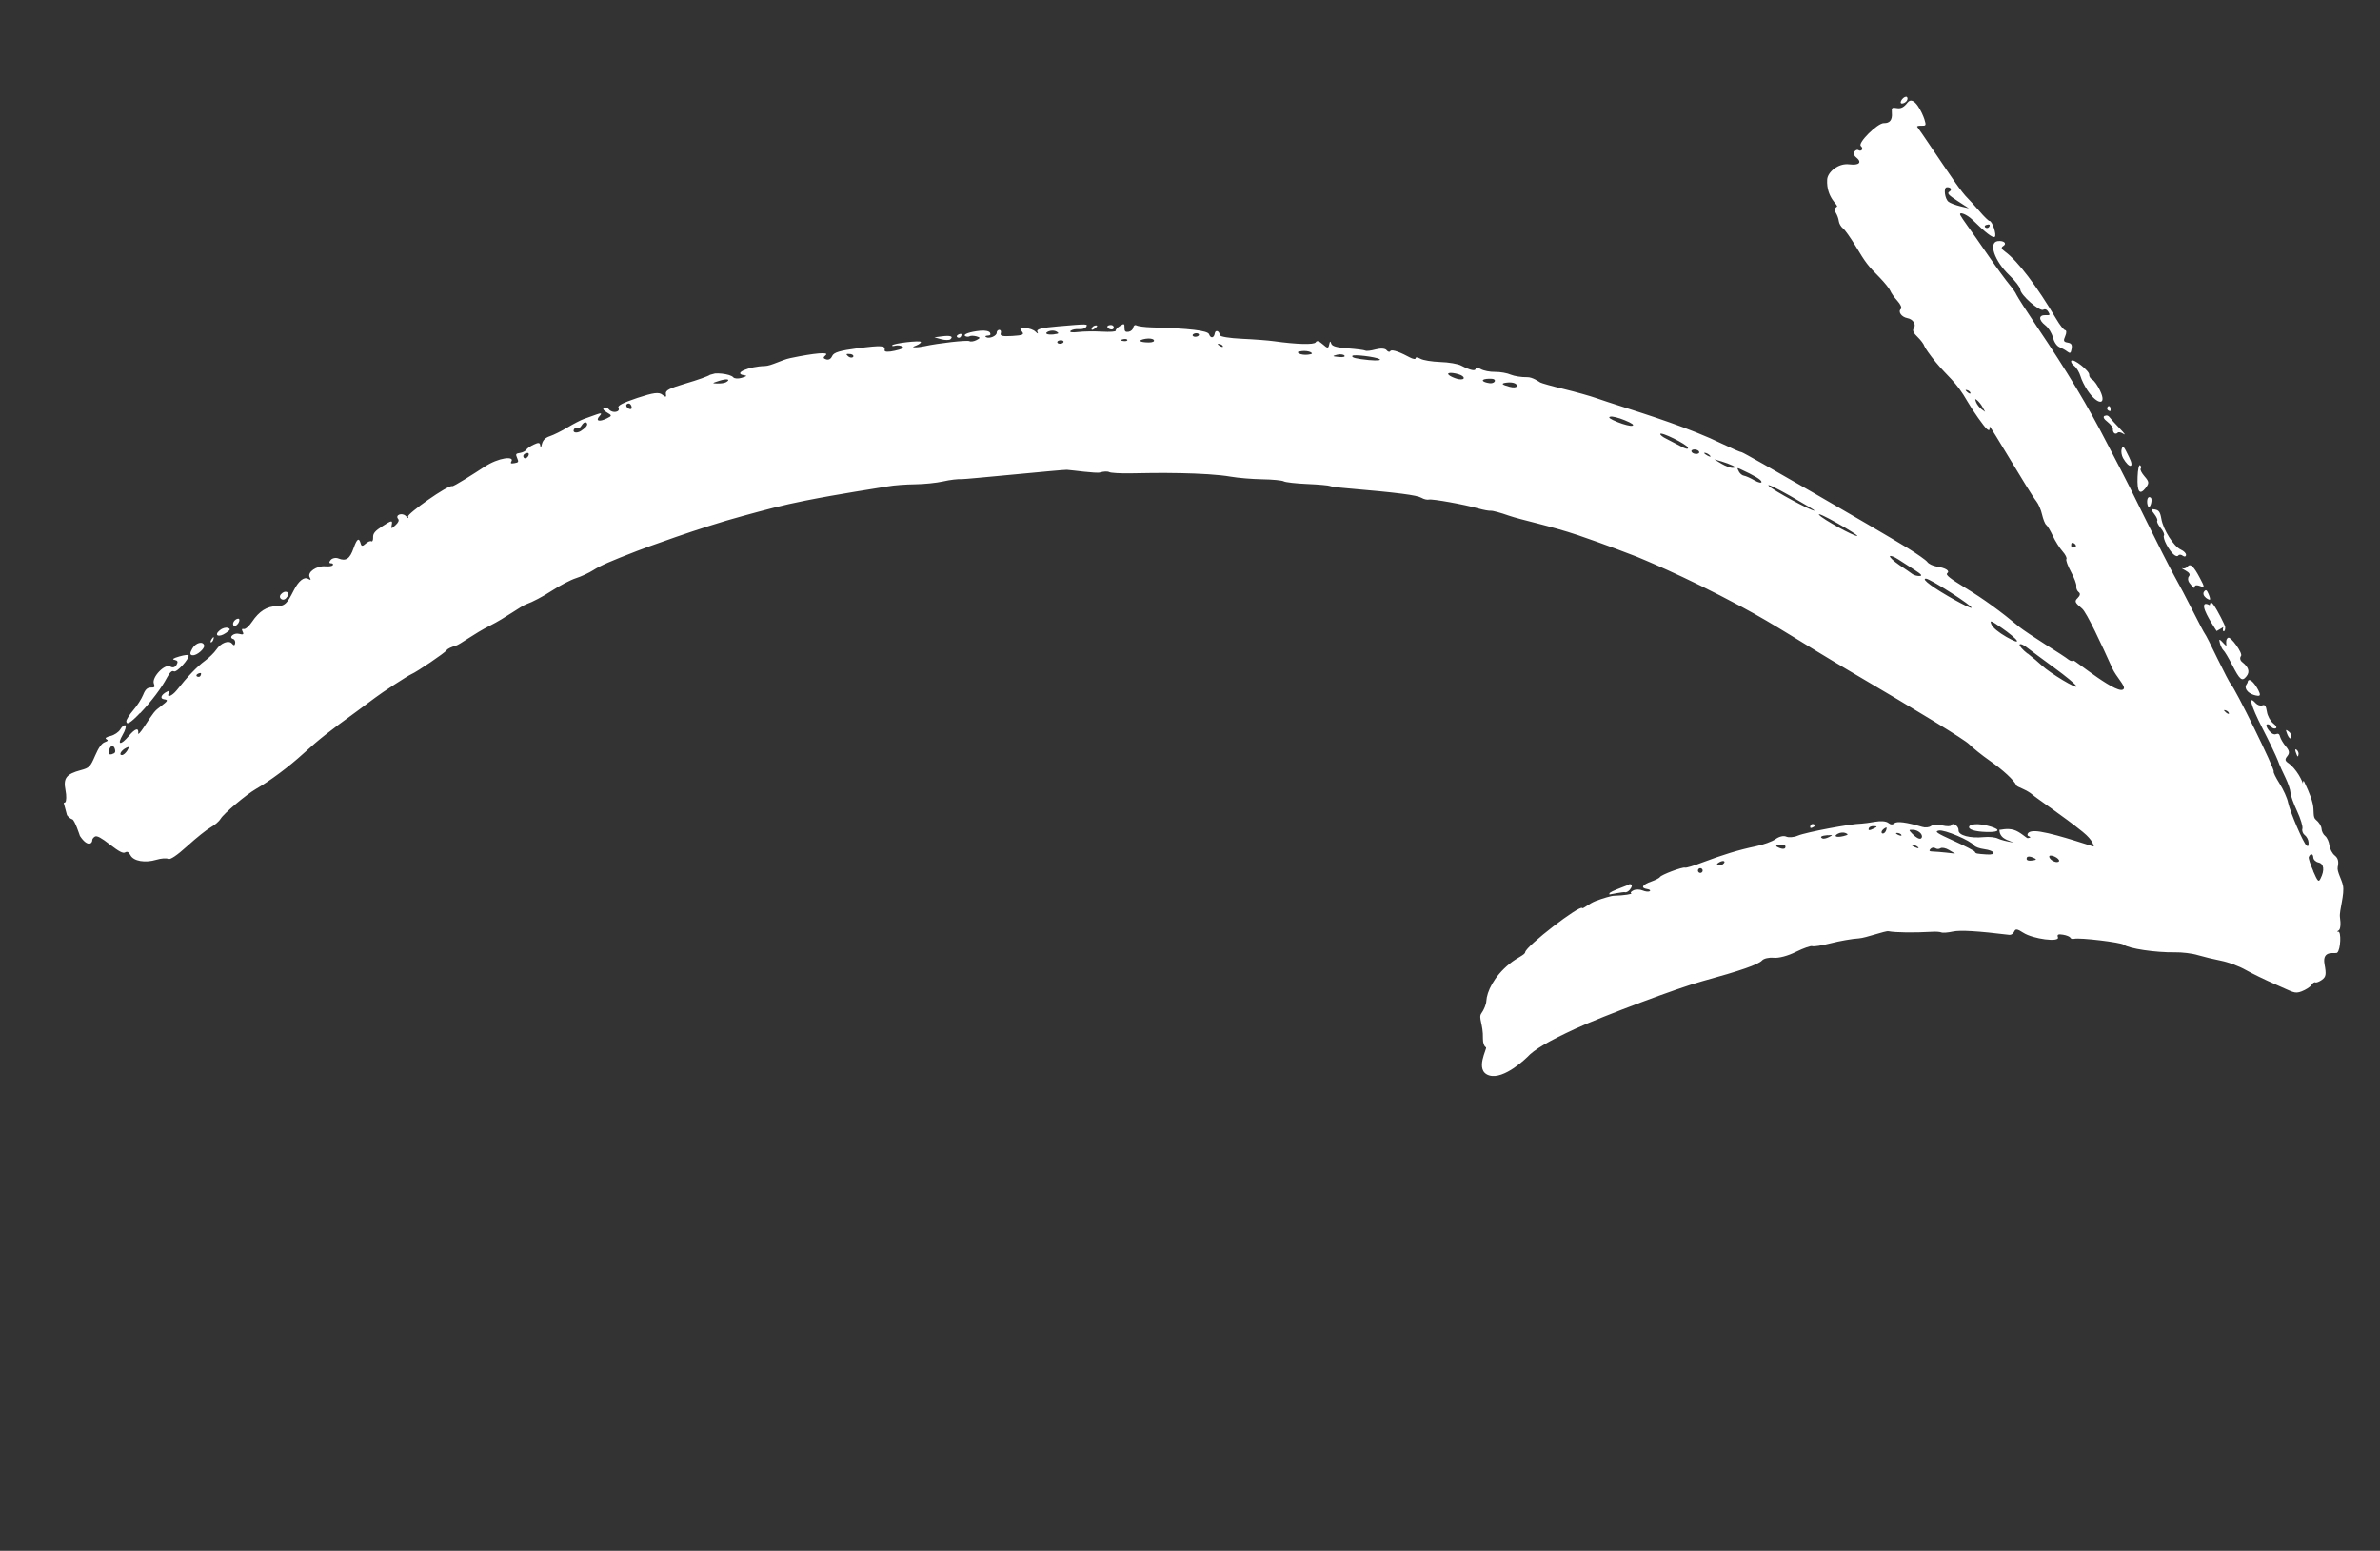 <svg width="132" height="86" viewBox="0 0 132 86" fill="none" xmlns="http://www.w3.org/2000/svg">
<rect x="0" y="0" width="132" height="86" fill="#333333" stroke="none"/>
<g clip-path="url(#clip0_3336_26287)">
<path d="M119.519 28.255C119.732 28.289 119.81 28.395 119.873 28.764C119.974 29.376 120.559 30.301 120.951 30.477C121.127 30.557 121.252 30.685 121.242 30.779C121.232 30.873 121.152 30.887 121.064 30.82C120.975 30.752 120.866 30.739 120.82 30.8C120.704 30.944 120.424 30.689 120.161 30.204C120.037 29.977 119.976 29.748 120.018 29.695C120.059 29.641 119.981 29.452 119.836 29.28C119.692 29.108 119.608 28.926 119.645 28.881C119.68 28.83 119.608 28.666 119.481 28.504C119.275 28.236 119.277 28.214 119.526 28.253L119.519 28.255ZM114.883 19.998C114.837 20.06 114.904 20.182 115.038 20.287C115.17 20.385 115.324 20.646 115.387 20.854C115.443 21.064 115.622 21.416 115.773 21.643C116.336 22.483 116.873 22.493 116.473 21.659C116.344 21.384 116.15 21.106 116.043 21.05C115.935 20.988 115.861 20.868 115.873 20.78C115.894 20.571 114.995 19.863 114.892 20.003L114.883 19.998ZM119.002 27.058C119.207 26.8 119.197 26.711 118.944 26.421C118.781 26.232 118.68 26.041 118.729 25.986C118.771 25.933 118.756 25.853 118.693 25.799C118.631 25.753 118.568 26.043 118.555 26.44C118.522 27.285 118.667 27.485 119.009 27.056L119.002 27.058ZM119.288 27.6C119.154 27.495 119.063 27.653 119.09 27.913C119.109 28.034 119.148 28.129 119.181 28.12C119.296 28.104 119.384 27.672 119.288 27.6ZM117.055 22.782C117.055 22.782 117.068 22.673 117.039 22.589C117.009 22.506 116.943 22.495 116.897 22.557C116.85 22.619 116.858 22.701 116.913 22.749C116.966 22.791 117.034 22.808 117.055 22.782ZM117.669 24.915C117.633 25.044 117.67 25.259 117.751 25.405C118.094 26.002 118.393 25.964 118.091 25.363C117.766 24.699 117.745 24.676 117.669 24.915ZM116.722 23.061C116.626 23.121 116.678 23.234 116.889 23.395C117.06 23.532 117.199 23.712 117.186 23.793C117.174 23.881 117.215 23.982 117.269 24.024C117.322 24.066 117.402 24.052 117.451 23.996C117.493 23.943 117.64 23.967 117.778 24.063C117.914 24.153 117.815 24.018 117.562 23.756C117.309 23.493 117.051 23.211 116.993 23.128C116.934 23.039 116.815 23.014 116.737 23.064L116.722 23.061ZM111.444 15.264C111.773 15.577 112.044 15.933 112.048 16.051C112.052 16.352 113.126 17.294 113.326 17.177C113.418 17.124 113.534 17.163 113.601 17.286C113.715 17.473 113.705 17.49 113.442 17.476C113.06 17.466 113.056 17.741 113.438 18.039C113.615 18.174 113.801 18.476 113.858 18.714C113.926 18.969 114.068 19.184 114.219 19.249C114.361 19.309 114.559 19.418 114.658 19.497C114.816 19.616 114.852 19.592 114.897 19.341C114.934 19.114 114.885 19.035 114.679 18.999C114.451 18.962 114.427 18.898 114.541 18.643C114.62 18.467 114.616 18.321 114.544 18.312C114.465 18.305 114.243 18.027 114.048 17.693C112.969 15.868 111.915 14.478 111.215 13.963C110.996 13.804 110.969 13.727 111.107 13.641C111.33 13.504 111.137 13.331 110.803 13.371C110.266 13.437 110.614 14.475 111.444 15.264ZM124.646 37.869L124.55 38.035C124.514 38.375 124.935 38.557 125.224 38.585C125.367 38.596 125.374 38.517 125.253 38.275C125.022 37.831 124.689 37.506 124.652 37.867L124.646 37.869ZM121.046 31.513C120.959 31.48 121.025 31.54 121.204 31.632C121.435 31.76 121.489 31.858 121.399 31.966C121.331 32.054 121.344 32.206 121.421 32.311C121.66 32.627 121.712 32.662 121.729 32.517C121.738 32.444 121.869 32.437 122.027 32.5C122.281 32.608 122.281 32.559 122.015 32.061C121.669 31.402 121.48 31.221 121.317 31.426C121.255 31.506 121.125 31.548 121.039 31.515L121.046 31.513ZM123.397 35.751C123.08 35.408 123.05 35.402 123.122 35.67C123.166 35.834 123.256 36.014 123.32 36.067C123.383 36.12 123.598 36.477 123.791 36.854C124.233 37.719 124.35 37.814 124.597 37.502C124.796 37.252 124.713 36.993 124.358 36.716C124.243 36.628 124.211 36.482 124.294 36.375C124.402 36.227 123.72 35.279 123.575 35.367C123.345 35.505 123.593 35.959 123.397 35.751ZM127.087 40.846C127.099 40.759 127.029 40.63 126.926 40.559C126.776 40.445 126.758 40.457 126.831 40.648C126.929 40.938 127.071 41.048 127.089 40.853L127.087 40.846ZM122.558 33.566C122.558 33.566 122.177 33.324 122.251 33.705C122.325 34.086 122.941 34.995 122.941 34.995L123.311 34.777C123.269 34.907 123.284 35.016 123.338 35.008C123.392 35.001 123.427 34.893 123.413 34.764C123.4 34.662 123.006 33.875 122.78 33.556C122.598 33.296 122.583 33.475 122.557 33.56L122.558 33.566ZM127.484 41.829C127.496 41.742 127.446 41.636 127.375 41.577C127.296 41.521 127.282 41.574 127.324 41.703C127.421 41.986 127.458 42.019 127.482 41.822L127.484 41.829ZM122.324 33.137C122.439 33.226 122.552 33.28 122.571 33.247C122.592 33.22 122.553 33.076 122.485 32.926C122.391 32.705 122.336 32.684 122.243 32.808C122.175 32.896 122.205 33.036 122.329 33.129L122.324 33.137ZM7.773 39.552C8.387 38.909 8.973 38.134 9.26 37.579C9.42 37.284 9.537 37.168 9.645 37.23C9.794 37.317 10.512 36.534 10.461 36.344C10.449 36.298 10.217 36.325 9.943 36.406C9.598 36.505 9.523 36.567 9.685 36.594C9.857 36.633 9.889 36.701 9.793 36.867C9.705 37.011 9.589 37.049 9.439 36.962C9.14 36.789 8.406 37.562 8.533 37.907C8.606 38.099 8.58 38.134 8.361 38.129C8.172 38.131 8.058 38.232 7.941 38.53C7.853 38.75 7.606 39.14 7.391 39.387C7.176 39.634 7.005 39.912 7.006 39.996C7.012 40.226 7.237 40.096 7.758 39.549L7.773 39.552ZM3.617 44.494C3.685 44.434 3.695 44.129 3.632 43.816C3.504 43.154 3.675 42.926 4.474 42.712C4.953 42.583 5.008 42.526 5.272 41.915C5.467 41.462 5.636 41.227 5.801 41.162C5.999 41.088 6.018 41.054 5.895 40.989C5.804 40.936 5.898 40.869 6.13 40.814C6.341 40.764 6.585 40.6 6.676 40.443C6.768 40.285 6.889 40.189 6.956 40.227C7.014 40.261 6.952 40.502 6.802 40.753C6.471 41.327 6.695 41.351 7.158 40.798C7.499 40.391 7.708 40.335 7.665 40.669C7.648 40.765 7.786 40.623 7.965 40.35C8.538 39.473 8.58 39.419 8.909 39.177C9.323 38.862 9.345 38.814 9.09 38.777C8.855 38.742 8.937 38.523 9.252 38.361C9.394 38.288 9.432 38.299 9.381 38.397C9.196 38.728 9.526 38.625 9.81 38.268C10.392 37.529 10.924 36.972 11.358 36.652C11.599 36.475 11.882 36.195 11.993 36.032C12.248 35.648 12.695 35.479 12.873 35.698C12.967 35.813 13.021 35.806 13.042 35.674C13.063 35.57 13.012 35.457 12.93 35.437C12.653 35.349 12.973 35.074 13.261 35.151C13.487 35.21 13.536 35.183 13.463 35.041C13.39 34.899 13.414 34.858 13.526 34.884C13.615 34.902 13.82 34.721 13.98 34.481C14.372 33.898 14.804 33.621 15.343 33.617C15.791 33.609 15.909 33.5 16.29 32.745C16.556 32.217 16.863 31.973 17.086 32.096C17.244 32.187 17.26 32.169 17.175 32.009C17.03 31.732 17.557 31.366 18.039 31.405C18.233 31.423 18.43 31.399 18.462 31.334C18.496 31.276 18.442 31.234 18.352 31.237C18.247 31.237 18.242 31.168 18.344 31.049C18.436 30.948 18.63 30.91 18.772 30.97C19.19 31.139 19.403 30.991 19.61 30.401C19.802 29.858 19.911 29.794 20.008 30.154C20.046 30.298 20.117 30.3 20.274 30.153C20.393 30.044 20.538 29.984 20.596 30.017C20.655 30.051 20.699 29.955 20.693 29.802C20.683 29.58 20.794 29.445 21.232 29.166C21.711 28.855 21.778 28.844 21.73 29.081C21.68 29.341 21.695 29.344 21.931 29.126C22.09 28.985 22.147 28.857 22.085 28.782C21.892 28.56 22.299 28.402 22.512 28.619C22.648 28.758 22.684 28.762 22.631 28.643C22.566 28.506 24.859 26.866 25.082 26.961C25.153 26.991 26.299 26.262 26.855 25.896C27.678 25.352 28.54 25.29 28.365 25.582C28.298 25.699 28.331 25.718 28.533 25.685C28.762 25.645 28.776 25.62 28.682 25.399C28.587 25.178 28.602 25.154 28.845 25.116C28.992 25.091 29.148 25.014 29.191 24.939C29.234 24.865 29.418 24.738 29.606 24.653C29.873 24.525 29.948 24.54 29.965 24.711C29.978 24.862 30.012 24.832 30.059 24.616C30.115 24.404 30.248 24.27 30.506 24.186C30.706 24.119 31.147 23.902 31.479 23.701C31.812 23.5 32.22 23.292 32.38 23.235C32.541 23.178 32.855 23.066 33.079 22.984C33.343 22.886 33.404 22.912 33.261 23.062C33.006 23.341 33.223 23.417 33.657 23.202C33.949 23.06 33.95 23.039 33.66 22.871C33.468 22.761 33.408 22.665 33.501 22.619C33.581 22.576 33.703 22.613 33.777 22.706C33.965 22.937 34.428 22.855 34.301 22.615C34.233 22.493 34.543 22.339 35.348 22.067C36.239 21.772 36.544 21.733 36.733 21.886C36.93 22.044 36.969 22.033 36.931 21.84C36.9 21.644 37.117 21.537 38.054 21.258C38.693 21.073 39.295 20.855 39.381 20.783C39.577 20.625 40.511 20.726 40.669 20.923C40.731 20.997 40.939 21.012 41.133 20.953C41.438 20.857 41.453 20.832 41.248 20.803C40.645 20.704 41.533 20.319 42.426 20.297C42.768 20.29 43.36 19.956 43.826 19.859C45.17 19.576 46.028 19.501 45.792 19.697C45.643 19.822 45.65 19.876 45.819 19.929C45.958 19.976 46.081 19.908 46.155 19.741C46.242 19.542 46.588 19.442 47.572 19.312C48.917 19.141 49.118 19.157 49.063 19.425C49.047 19.521 49.274 19.53 49.625 19.45C50.017 19.366 50.164 19.285 50.047 19.218C49.954 19.158 49.779 19.135 49.655 19.168C49.53 19.201 49.458 19.193 49.482 19.151C49.549 19.035 51.049 18.865 51.075 18.963C51.088 19.009 50.977 19.095 50.825 19.157C50.59 19.248 50.587 19.263 50.782 19.259C50.909 19.261 51.126 19.231 51.272 19.199C52.028 19.031 53.645 18.851 53.761 18.918C53.836 18.961 54.011 18.935 54.153 18.862C54.382 18.745 54.381 18.717 54.153 18.651C54.009 18.613 53.84 18.609 53.779 18.646C53.713 18.685 53.605 18.679 53.539 18.64C53.373 18.544 53.79 18.397 54.372 18.34C54.625 18.314 54.863 18.363 54.907 18.449C54.963 18.554 54.928 18.605 54.775 18.611C54.65 18.617 54.617 18.653 54.692 18.697C54.868 18.804 55.285 18.629 55.279 18.448C55.278 18.364 55.344 18.297 55.419 18.291C55.497 18.291 55.539 18.371 55.505 18.479C55.455 18.633 55.589 18.66 56.143 18.631C56.73 18.593 56.818 18.555 56.682 18.388C56.536 18.21 56.552 18.191 56.876 18.196C57.074 18.199 57.322 18.287 57.428 18.392C57.562 18.525 57.596 18.523 57.533 18.392C57.468 18.255 57.783 18.171 58.684 18.098C60.339 17.956 60.346 17.955 60.238 18.131C60.19 18.214 60.008 18.27 59.835 18.253C59.662 18.236 59.456 18.277 59.376 18.348C59.292 18.427 59.467 18.45 59.787 18.413C60.093 18.374 60.695 18.367 61.123 18.392C61.558 18.416 61.897 18.396 61.881 18.337C61.867 18.285 61.969 18.166 62.114 18.078C62.348 17.931 62.372 17.939 62.366 18.179C62.362 18.377 62.418 18.425 62.593 18.399C62.721 18.379 62.84 18.27 62.853 18.161C62.872 18.05 62.95 18.001 63.04 18.047C63.123 18.096 63.494 18.144 63.87 18.155C65.965 18.212 66.981 18.334 67.055 18.531C67.143 18.782 67.332 18.752 67.373 18.488C67.406 18.269 67.638 18.347 67.651 18.582C67.653 18.666 68.183 18.756 68.88 18.787C69.555 18.817 70.351 18.878 70.658 18.922C71.914 19.098 72.884 19.126 72.972 18.983C73.034 18.875 73.147 18.901 73.367 19.095C73.634 19.333 73.675 19.329 73.721 19.106C73.761 18.912 73.785 18.899 73.832 19.048C73.873 19.199 74.13 19.27 74.762 19.319C75.235 19.354 75.672 19.412 75.73 19.445C75.788 19.479 76.04 19.447 76.302 19.377C76.577 19.303 76.828 19.32 76.903 19.419C76.977 19.512 77.068 19.537 77.102 19.478C77.193 19.32 77.797 19.608 78.182 19.814C78.364 19.913 78.517 19.935 78.513 19.866C78.508 19.797 78.63 19.807 78.78 19.893C78.929 19.979 79.421 20.058 79.882 20.075C80.335 20.087 80.865 20.177 81.046 20.276C81.553 20.541 81.842 20.597 81.842 20.442C81.841 20.358 81.965 20.374 82.123 20.466C82.281 20.557 82.637 20.63 82.924 20.623C83.203 20.619 83.601 20.688 83.794 20.777C83.991 20.857 84.395 20.924 84.695 20.915C84.994 20.904 85.361 21.172 85.427 21.21C85.502 21.253 86.088 21.419 86.74 21.575C87.387 21.732 88.207 21.962 88.556 22.086C88.904 22.203 89.422 22.381 89.705 22.466C91.412 23.014 93.72 23.737 95.546 24.625C96.07 24.878 96.539 25.082 96.602 25.08C96.707 25.079 103.963 29.268 105.81 30.396C106.333 30.72 106.826 31.066 106.895 31.166C106.964 31.267 107.198 31.38 107.405 31.416C107.918 31.497 108.164 31.655 107.997 31.791C107.893 31.876 108.143 32.075 109 32.598C109.998 33.202 110.957 33.9 112.016 34.782C112.186 34.919 112.829 35.351 113.438 35.736C114.053 36.119 114.632 36.498 114.724 36.579C114.823 36.658 114.942 36.682 114.998 36.632C115.055 36.581 117.603 38.695 117.795 38.18C117.861 38.008 117.369 37.535 117.147 37.047C116.574 35.774 115.729 33.956 115.477 33.75C115.069 33.409 115.045 33.345 115.235 33.161C115.367 33.027 115.394 32.915 115.289 32.838C115.2 32.77 115.14 32.624 115.158 32.507C115.177 32.397 115.038 32.034 114.858 31.703C114.678 31.371 114.566 31.057 114.607 31.004C114.649 30.95 114.556 30.758 114.395 30.576C114.233 30.395 113.99 30.01 113.857 29.723C113.723 29.435 113.557 29.157 113.487 29.105C113.417 29.053 113.319 28.792 113.257 28.534C113.202 28.275 113.058 27.948 112.94 27.797C112.538 27.294 110.347 23.518 110.349 23.658C110.356 23.867 110.328 23.896 110.203 23.796C110.051 23.675 109.419 22.783 109.129 22.278C108.468 21.12 108.028 20.894 107.36 20.082C107.036 19.684 106.751 19.276 106.726 19.184C106.7 19.086 106.535 18.863 106.354 18.687C106.13 18.48 106.058 18.316 106.137 18.218C106.298 18.006 106.11 17.698 105.779 17.64C105.46 17.578 105.254 17.281 105.426 17.137C105.494 17.076 105.414 16.88 105.234 16.683C105.056 16.491 104.883 16.236 104.838 16.121C104.793 16.007 104.529 15.677 104.248 15.387C103.575 14.71 103.487 14.593 102.905 13.626C102.63 13.179 102.322 12.735 102.21 12.659C102.103 12.576 101.998 12.393 101.984 12.263C101.969 12.127 101.893 11.922 101.819 11.802C101.731 11.657 101.748 11.54 101.876 11.463C102.003 11.387 101.28 10.998 101.338 9.956C101.363 9.549 101.948 9.034 102.567 9.114C103.12 9.184 103.296 9.003 102.939 8.72C102.824 8.631 102.793 8.492 102.855 8.405C102.922 8.317 103.019 8.284 103.08 8.33C103.134 8.372 103.223 8.363 103.264 8.309C103.306 8.256 103.28 8.157 103.208 8.099C103.005 7.943 104.136 6.818 104.484 6.83C104.81 6.841 104.963 6.653 104.927 6.255C104.907 5.972 104.928 5.945 105.209 5.997C105.43 6.036 105.597 5.949 105.795 5.692C106.151 5.238 106.631 6.297 106.731 6.615C106.839 6.965 106.829 6.982 106.546 6.973C106.383 6.968 106.293 6.999 106.339 7.043C106.393 7.085 107.943 9.409 108.478 10.172C108.715 10.509 109.001 10.868 109.113 10.971C109.217 11.07 109.517 11.404 109.781 11.706C110.038 12.009 110.294 12.257 110.341 12.251C110.491 12.232 110.76 13.052 110.634 13.135C110.52 13.208 110.132 12.911 109.416 12.204C109.091 11.884 108.62 11.7 108.725 11.932C108.755 11.995 108.923 12.252 109.099 12.492C109.276 12.733 109.811 13.496 110.283 14.184C110.756 14.873 111.285 15.588 111.449 15.783C111.614 15.978 111.794 16.232 111.841 16.352C111.892 16.465 112.401 17.263 112.973 18.114C114.663 20.619 115.805 22.52 116.894 24.644C117.169 25.175 117.516 25.84 117.661 26.118C117.812 26.393 118.424 27.628 119.027 28.857C119.631 30.086 120.329 31.459 120.573 31.899C120.826 32.344 121.299 33.243 121.629 33.9C121.961 34.562 122.257 35.115 122.285 35.143C122.32 35.169 122.634 35.787 122.985 36.522C123.343 37.255 123.675 37.89 123.722 37.934C123.935 38.101 126.18 42.677 126.103 42.782C126.072 42.826 126.222 43.123 126.43 43.453C126.638 43.784 126.855 44.253 126.902 44.507C127.016 45.039 127.75 46.753 127.926 46.888C128.015 46.956 128.045 46.913 128.037 46.725C128.035 46.585 127.943 46.399 127.83 46.317C127.723 46.233 127.658 46.068 127.697 45.952C127.729 45.838 127.599 45.403 127.402 44.984C127.206 44.566 127.04 44.105 127.034 43.952C127.03 43.805 126.904 43.439 126.761 43.14C126.611 42.843 126.416 42.403 126.329 42.16C126.236 41.918 125.851 41.108 125.469 40.367C124.831 39.112 124.671 38.515 125.101 38.99C125.2 39.097 125.364 39.159 125.471 39.116C125.619 39.062 125.674 39.139 125.728 39.468C125.761 39.698 125.924 39.992 126.076 40.113C126.253 40.248 126.302 40.354 126.207 40.394C126.124 40.423 126.006 40.377 125.954 40.286C125.901 40.195 125.797 40.146 125.733 40.17C125.661 40.189 125.709 40.345 125.827 40.496C125.967 40.676 126.115 40.756 126.229 40.711C126.357 40.663 126.423 40.701 126.459 40.86C126.49 40.978 126.633 41.221 126.777 41.393C126.982 41.633 126.996 41.763 126.859 41.933C126.71 42.114 126.725 42.194 126.946 42.339C127.099 42.438 127.344 42.724 127.497 42.978C127.649 43.232 127.705 43.386 127.724 43.458C127.719 43.438 127.726 43.415 127.728 43.394C127.741 43.285 127.767 43.278 127.806 43.373C127.838 43.463 128.156 44.073 128.268 44.57C128.362 44.973 128.255 45.311 128.442 45.457C128.611 45.588 128.748 45.811 128.757 45.949C128.759 46.089 128.851 46.275 128.958 46.359C129.065 46.443 129.171 46.681 129.195 46.879C129.222 47.082 129.353 47.335 129.495 47.445C129.673 47.587 129.722 47.77 129.654 48.09C129.607 48.335 129.877 48.768 129.944 49.095C130.052 49.578 129.73 50.501 129.778 50.86C129.837 51.238 129.806 51.541 129.708 51.596C129.616 51.648 129.604 51.68 129.678 51.667C129.863 51.624 129.821 52.675 129.625 52.833C129.521 52.917 128.774 52.647 128.924 53.471C129.028 54.04 129.007 54.172 128.778 54.339C128.63 54.442 128.465 54.507 128.415 54.478C128.365 54.45 128.262 54.512 128.2 54.62C128.137 54.728 127.885 54.887 127.649 54.978C127.247 55.129 127.187 55.011 126.219 54.596C125.655 54.354 124.903 53.986 124.548 53.786C124.19 53.58 123.583 53.356 123.19 53.279C122.796 53.202 122.218 53.062 121.905 52.97C121.591 52.871 121.01 52.802 120.612 52.81C119.556 52.827 118.07 52.606 117.787 52.387C117.618 52.257 115.347 51.987 115.044 52.061C114.946 52.088 114.846 52.058 114.824 52.001C114.802 51.944 114.619 51.866 114.421 51.835C114.149 51.788 114.082 51.827 114.136 51.975C114.249 52.267 112.764 52.075 112.222 51.729C111.874 51.506 111.787 51.494 111.712 51.661C111.665 51.773 111.546 51.853 111.452 51.844C109.702 51.631 108.723 51.57 108.311 51.659C108.033 51.72 107.743 51.741 107.664 51.706C107.584 51.672 107.348 51.657 107.135 51.673C106.201 51.726 105.124 51.72 104.737 51.641C104.567 51.609 103.475 52.014 103.101 52.037C102.728 52.059 102.031 52.183 101.537 52.308C101.05 52.432 100.592 52.505 100.513 52.47C100.433 52.435 100.029 52.579 99.613 52.782C99.167 53.007 98.662 53.142 98.374 53.114C98.107 53.087 97.823 53.156 97.731 53.258C97.532 53.487 96.516 53.836 94.422 54.411C93.131 54.758 88.892 56.35 87.391 57.04C85.872 57.742 85.083 58.206 84.704 58.624C84.704 58.624 83.416 59.904 82.586 59.635C81.755 59.365 82.511 58.123 82.415 58.078C82.318 58.034 82.241 57.823 82.247 57.611C82.269 56.776 81.977 56.446 82.162 56.193C82.301 56.002 82.429 55.693 82.436 55.509C82.462 55.003 82.852 54.154 83.718 53.451C84.168 53.084 84.57 52.962 84.591 52.803C84.639 52.459 87.623 50.17 87.75 50.354C87.797 50.426 88.101 50.12 88.508 49.961C88.911 49.811 89.366 49.675 89.528 49.674C90.051 49.66 90.578 49.582 90.467 49.535C90.41 49.508 90.462 49.438 90.592 49.375C90.716 49.313 90.949 49.314 91.1 49.379C91.25 49.444 91.432 49.466 91.497 49.42C91.562 49.375 91.492 49.323 91.345 49.3C90.979 49.243 91.084 49.06 91.598 48.88C91.829 48.798 92.044 48.684 92.066 48.636C92.119 48.516 93.331 48.058 93.458 48.115C93.513 48.136 93.931 48.017 94.389 47.838C95.557 47.398 96.439 47.127 97.358 46.937C97.791 46.849 98.296 46.664 98.479 46.531C98.679 46.386 98.923 46.328 99.067 46.394C99.203 46.456 99.493 46.435 99.7 46.344C100.174 46.147 102.649 45.681 103.251 45.674C103.369 45.67 103.708 45.622 104.003 45.571C104.318 45.514 104.613 45.541 104.73 45.636C104.849 45.737 104.977 45.745 105.066 45.658C105.193 45.526 105.745 45.596 106.609 45.856C106.778 45.909 106.996 45.886 107.095 45.81C107.194 45.734 107.479 45.721 107.725 45.775C107.973 45.835 108.197 45.831 108.222 45.768C108.306 45.584 108.641 45.81 108.627 46.046C108.61 46.324 109.268 46.499 110.027 46.422C110.315 46.394 110.661 46.428 110.807 46.501C110.953 46.575 111.33 46.67 111.652 46.718C111.812 46.738 111.328 46.636 111.096 46.452C110.863 46.262 110.886 45.981 110.901 46.013C110.923 46.042 111.308 45.904 111.698 46.024C112.042 46.128 112.399 46.489 112.46 46.48C112.648 46.451 112.65 46.429 112.474 46.35C112.426 46.328 112.364 45.993 113.165 46.123C114.221 46.289 116.182 47 116.13 46.937C116.098 46.896 116.125 46.629 115.514 46.133C114.472 45.288 112.957 44.274 112.745 44.085C112.413 43.788 111.875 43.644 111.839 43.562C111.703 43.262 111.087 42.696 110.353 42.183C109.938 41.894 109.419 41.478 109.208 41.267C108.959 41.018 106.587 39.56 102.527 37.177C100.1 35.748 98.43 34.629 96.57 33.638C93.279 31.871 90.889 30.924 90.785 30.875C90.541 30.778 88.951 30.165 87.529 29.682C85.999 29.164 84.372 28.834 83.675 28.593C83.225 28.432 82.778 28.313 82.683 28.324C82.588 28.336 82.277 28.279 81.996 28.199C81.212 27.974 79.449 27.66 79.257 27.704C79.165 27.728 78.972 27.689 78.837 27.606C78.579 27.457 77.545 27.32 74.662 27.073C74.217 27.038 73.808 26.979 73.758 26.95C73.708 26.922 73.146 26.868 72.513 26.841C71.88 26.814 71.293 26.747 71.202 26.694C71.111 26.641 70.576 26.587 70.005 26.579C69.434 26.57 68.664 26.503 68.281 26.437C66.874 26.195 64.104 26.214 62.715 26.249C62.149 26.26 61.614 26.228 61.524 26.182C61.433 26.129 61.204 26.141 61.009 26.2C60.816 26.266 59.414 26.066 59.172 26.053C58.929 26.041 53.505 26.588 53.325 26.573C53.145 26.558 52.695 26.608 52.318 26.695C51.947 26.781 51.236 26.852 50.745 26.857C50.255 26.862 49.573 26.911 49.231 26.974C48.667 27.07 46.499 27.397 44.672 27.761C43.351 28.023 42.494 28.26 41.172 28.621C38.878 29.236 35.604 30.443 35.344 30.548C33.861 31.121 33.307 31.361 32.911 31.614C32.665 31.772 32.234 31.971 31.943 32.064C31.651 32.156 31.041 32.474 30.587 32.771C30.132 33.069 29.511 33.397 29.208 33.499C28.905 33.601 28.024 34.273 27.169 34.699C26.314 35.124 25.493 35.759 25.268 35.812C25.046 35.872 24.82 35.974 24.772 36.057C24.684 36.2 23.126 37.257 22.804 37.393C22.621 37.47 21.161 38.416 20.818 38.684C20.696 38.779 20.226 39.123 19.781 39.453C18.198 40.601 17.7 40.995 16.835 41.781C16.028 42.517 14.975 43.305 14.195 43.753C13.665 44.056 12.404 45.118 12.241 45.401C12.16 45.542 11.915 45.755 11.688 45.879C11.468 46.001 10.883 46.467 10.392 46.915C9.798 47.453 9.434 47.691 9.326 47.629C9.234 47.576 8.938 47.599 8.671 47.678C8.047 47.866 7.407 47.757 7.233 47.424C7.137 47.246 7.062 47.203 6.939 47.271C6.817 47.339 6.603 47.221 6.099 46.836C5.61 46.454 5.381 46.333 5.27 46.39C5.184 46.435 5.111 46.531 5.116 46.6C5.117 46.79 4.847 46.988 4.432 46.355C4.432 46.355 4.147 45.476 4.01 45.435C3.705 45.348 3.339 44.688 3.516 44.535L3.617 44.494ZM94.355 48.156C94.29 48.124 94.208 48.16 94.183 48.223C94.151 48.288 94.187 48.369 94.25 48.395C94.315 48.427 94.396 48.391 94.422 48.328C94.454 48.263 94.418 48.181 94.355 48.156ZM95.371 47.806C95.229 47.88 95.191 47.946 95.268 47.974C95.34 48.004 95.455 47.988 95.533 47.939C95.752 47.788 95.624 47.675 95.371 47.806ZM98.646 46.866C98.457 46.895 98.466 46.928 98.688 47.023C98.839 47.088 98.978 47.086 99.01 47.021C99.075 46.87 98.948 46.813 98.652 46.864L98.646 46.866ZM101.364 46.313C101.02 46.342 100.9 46.416 101.084 46.5C101.14 46.527 101.306 46.49 101.441 46.419C101.67 46.301 101.662 46.296 101.359 46.321L101.364 46.313ZM102.366 46.199C102.262 46.15 102.067 46.16 101.945 46.227C101.655 46.376 101.847 46.465 102.249 46.364C102.511 46.294 102.527 46.275 102.366 46.199ZM103.935 45.814C103.806 45.806 103.685 45.852 103.658 45.909C103.587 46.062 103.668 46.075 103.934 45.941C104.126 45.847 104.128 45.825 103.935 45.814ZM104.621 45.883C104.621 45.883 104.506 45.928 104.424 46.013C104.341 46.098 104.33 46.186 104.394 46.218C104.457 46.243 104.547 46.184 104.591 46.087C104.636 45.991 104.646 45.897 104.623 45.889L104.621 45.883ZM105.458 46.305C105.435 46.248 105.331 46.199 105.23 46.19C105.116 46.186 105.135 46.23 105.273 46.298C105.401 46.355 105.48 46.362 105.458 46.305ZM106.384 46.984C106.317 46.918 106.181 46.856 106.082 46.854C105.984 46.852 106.041 46.907 106.208 46.982C106.376 47.057 106.453 47.057 106.384 46.984ZM106.09 46.016C105.862 46.007 105.853 46.023 106.037 46.213C106.318 46.503 106.524 46.588 106.584 46.446C106.662 46.263 106.38 46.023 106.09 46.016ZM108.423 47.33L108.097 47.136C107.912 47.024 107.706 46.988 107.621 47.039C107.545 47.094 107.418 47.093 107.34 47.037C107.261 46.981 107.14 46.999 107.069 47.075C106.97 47.178 107.002 47.219 107.2 47.222C107.348 47.225 107.686 47.254 107.946 47.282L108.425 47.337L108.423 47.33ZM110.037 47.087C109.789 47.055 109.548 46.965 109.492 46.889C109.298 46.611 107.832 45.992 107.534 46.058C107.281 46.111 107.395 46.193 108.37 46.635C108.994 46.917 109.509 47.187 109.527 47.231C109.57 47.339 109.622 47.346 110.187 47.384C110.78 47.422 110.649 47.169 110.037 47.087ZM112.739 47.55C112.588 47.485 112.447 47.481 112.417 47.553C112.352 47.703 112.473 47.762 112.781 47.708C112.97 47.678 112.962 47.645 112.739 47.55ZM114.198 47.75C114.23 47.685 114.108 47.57 113.94 47.496C113.766 47.423 113.641 47.428 113.657 47.515C113.667 47.604 113.781 47.714 113.915 47.769C114.043 47.826 114.174 47.819 114.204 47.748L114.198 47.75ZM128.293 48.308C128.548 48.893 128.595 48.936 128.7 48.725C128.939 48.254 128.892 47.894 128.586 47.829C128.429 47.793 128.305 47.672 128.3 47.547C128.289 47.325 128.133 47.318 128.049 47.53C128.024 47.593 128.138 47.941 128.298 48.299L128.293 48.308ZM123.447 39.504C123.555 39.594 123.631 39.616 123.622 39.555C123.613 39.494 123.529 39.418 123.43 39.389C123.322 39.354 123.328 39.402 123.445 39.497L123.447 39.504ZM110.115 12.614C110.177 12.66 110.259 12.652 110.308 12.597C110.356 12.542 110.367 12.476 110.342 12.462C110.315 12.441 110.233 12.449 110.149 12.478C110.066 12.508 110.055 12.573 110.115 12.614ZM109.287 21.793C109.278 21.732 109.194 21.656 109.097 21.633C108.989 21.599 108.995 21.646 109.112 21.742C109.214 21.834 109.296 21.854 109.287 21.793ZM110.101 22.839L109.964 22.588C109.891 22.446 109.755 22.279 109.673 22.209C109.538 22.098 109.526 22.108 109.6 22.306C109.647 22.427 109.776 22.596 109.891 22.685L110.101 22.839ZM108.726 11.44L109.199 11.553L108.57 11.145C108.059 10.811 107.976 10.714 108.115 10.628C108.291 10.524 108.191 10.361 107.966 10.386C107.782 10.408 107.865 11.032 108.068 11.188C108.167 11.267 108.463 11.377 108.726 11.44ZM115.061 30.152C114.97 30.078 114.882 30.087 114.877 30.173C114.865 30.26 114.879 30.341 114.898 30.357C114.923 30.371 115.005 30.363 115.082 30.336C115.165 30.306 115.151 30.226 115.061 30.152ZM112.455 36.238C112.73 36.453 113.084 36.751 113.245 36.905C113.705 37.337 115.228 38.249 115.162 38.056C115.136 37.958 114.579 37.503 113.932 37.03C113.285 36.557 112.602 36.051 112.415 35.905C112.226 35.752 112.046 35.681 112.014 35.745C111.98 35.803 112.175 36.032 112.45 36.247L112.455 36.238ZM110.451 34.633C110.527 34.809 110.85 35.074 111.274 35.318C111.73 35.576 111.93 35.641 111.854 35.514C111.789 35.405 111.419 35.097 111.031 34.829C110.401 34.393 110.34 34.374 110.451 34.633ZM107.085 32.45C107.663 32.879 109.215 33.741 109.339 33.708C109.503 33.664 107.026 32.073 106.812 32.088C106.674 32.097 106.77 32.219 107.085 32.45ZM104.82 30.844C104.792 30.894 105.019 31.114 105.337 31.331C105.654 31.541 105.982 31.77 106.07 31.837C106.157 31.898 106.332 31.95 106.464 31.942C106.636 31.931 106.566 31.852 106.2 31.613C105.92 31.435 105.512 31.172 105.283 31.022C105.053 30.873 104.849 30.794 104.814 30.846L104.82 30.844ZM100.891 28.553C101.072 28.785 102.852 29.763 103.009 29.721C103.061 29.707 102.569 29.389 101.907 29.018C101.228 28.631 100.788 28.433 100.891 28.553ZM98.1 26.947C98.318 27.184 100.479 28.354 100.638 28.319C100.677 28.308 100.067 27.945 99.288 27.5C98.458 27.027 97.962 26.802 98.1 26.947ZM96.437 26.142C96.496 26.26 96.623 26.366 96.726 26.381C96.828 26.396 97.092 26.515 97.308 26.64C97.524 26.765 97.702 26.801 97.696 26.725C97.692 26.607 97.307 26.373 96.505 26.005C96.346 25.935 96.335 25.945 96.433 26.129L96.437 26.142ZM95.078 25.474L95.472 25.713C95.689 25.844 95.971 25.951 96.096 25.946C96.29 25.936 96.291 25.914 96.097 25.819C95.968 25.755 95.686 25.648 95.473 25.586L95.078 25.474ZM94.674 25.252C94.832 25.343 94.911 25.35 94.849 25.275C94.787 25.201 94.66 25.122 94.566 25.112C94.47 25.096 94.516 25.161 94.674 25.252ZM93.888 25.125C93.98 25.178 94.116 25.191 94.196 25.148C94.27 25.107 94.255 25.027 94.164 24.974C94.072 24.921 93.936 24.909 93.856 24.951C93.782 24.992 93.795 25.066 93.888 25.125ZM92.081 24.071C92.082 24.127 92.234 24.248 92.418 24.332C92.604 24.423 92.956 24.609 93.21 24.745C93.491 24.901 93.646 24.93 93.618 24.825C93.569 24.642 92.078 23.903 92.081 24.071ZM89.734 23.414C90.072 23.548 90.434 23.641 90.531 23.608C90.656 23.575 90.53 23.475 90.104 23.301C89.773 23.165 89.411 23.072 89.308 23.107C89.17 23.144 89.285 23.232 89.734 23.414ZM83.757 21.454C83.918 21.502 84.082 21.486 84.111 21.436C84.197 21.287 83.92 21.171 83.561 21.218C83.221 21.26 83.275 21.33 83.751 21.456L83.757 21.454ZM82.606 21.249C82.834 21.287 83.014 21.119 82.85 21.029C82.8 21.001 82.615 20.994 82.438 21.013C82.111 21.052 82.204 21.189 82.606 21.249ZM80.45 20.858C80.583 20.934 80.793 21.011 80.911 21.029C81.285 21.09 81.273 20.862 80.893 20.753C80.42 20.613 80.136 20.682 80.45 20.858ZM75.955 19.968C76.38 20.009 76.633 19.983 76.508 19.912C76.299 19.785 75.065 19.638 75.006 19.731C74.948 19.831 75.204 19.895 75.948 19.97L75.955 19.968ZM74.264 19.796C74.489 19.82 74.626 19.784 74.566 19.715C74.506 19.647 74.318 19.627 74.154 19.671C73.872 19.747 73.882 19.758 74.264 19.796ZM72.057 19.608C72.149 19.66 72.375 19.691 72.544 19.667C72.782 19.638 72.821 19.6 72.69 19.53C72.598 19.477 72.372 19.446 72.203 19.47C71.965 19.499 71.924 19.531 72.057 19.608ZM67.642 19.175C67.76 19.249 67.841 19.262 67.825 19.203C67.809 19.144 67.716 19.085 67.614 19.07C67.503 19.051 67.515 19.096 67.642 19.175ZM66.188 18.651C66.254 18.69 66.364 18.681 66.438 18.641C66.511 18.6 66.523 18.54 66.457 18.502C66.399 18.468 66.28 18.472 66.207 18.513C66.133 18.553 66.121 18.613 66.188 18.651ZM63.714 18.991C63.919 18.992 64.044 18.938 63.995 18.859C63.953 18.779 63.742 18.752 63.527 18.788C63.07 18.868 63.179 18.987 63.714 18.991ZM62.302 18.913C62.434 18.933 62.539 18.905 62.525 18.853C62.511 18.8 62.401 18.781 62.276 18.814C62.099 18.862 62.104 18.881 62.302 18.913ZM58.7 18.894C58.627 18.935 58.617 19.001 58.675 19.035C58.741 19.073 58.853 19.071 58.927 19.03C59 18.989 59.01 18.924 58.946 18.892C58.888 18.858 58.769 18.862 58.696 18.902L58.7 18.894ZM58.464 18.536C58.73 18.507 58.751 18.48 58.6 18.387C58.498 18.323 58.307 18.318 58.18 18.366C57.874 18.483 58.057 18.589 58.472 18.541L58.464 18.536ZM46.945 19.648C46.945 19.648 46.996 19.733 47.089 19.792C47.181 19.845 47.286 19.845 47.324 19.779C47.358 19.72 47.291 19.654 47.18 19.634C47.063 19.617 46.96 19.623 46.945 19.648ZM39.784 21.265C39.962 21.274 40.172 21.245 40.252 21.203C40.559 21.036 40.332 20.978 39.905 21.113C39.478 21.249 39.473 21.257 39.778 21.267L39.784 21.265ZM34.859 22.655C34.959 22.712 35.038 22.691 35.036 22.608C35.035 22.523 34.987 22.424 34.922 22.392C34.864 22.358 34.785 22.38 34.745 22.439C34.707 22.506 34.76 22.597 34.859 22.655ZM32.231 23.886C32.544 23.69 32.65 23.507 32.502 23.427C32.442 23.387 32.33 23.466 32.258 23.591C32.186 23.715 32.078 23.786 32.014 23.755C31.949 23.723 31.869 23.737 31.837 23.802C31.726 23.993 31.981 24.051 32.233 23.892L32.231 23.886ZM29.083 25.404C29.142 25.438 29.241 25.39 29.299 25.29C29.356 25.19 29.329 25.113 29.253 25.119C29.169 25.121 29.07 25.169 29.038 25.233C29.004 25.292 29.025 25.37 29.085 25.41L29.083 25.404ZM10.937 37.517C11.003 37.555 11.09 37.539 11.122 37.474C11.154 37.409 11.166 37.35 11.139 37.329C11.114 37.314 11.027 37.331 10.956 37.378C10.882 37.419 10.872 37.485 10.938 37.523L10.937 37.517ZM6.765 41.873C6.849 41.872 6.978 41.753 7.062 41.618C7.177 41.418 7.161 41.387 6.995 41.474C6.722 41.61 6.569 41.876 6.765 41.873ZM6.222 41.815C6.379 41.773 6.418 41.706 6.376 41.549C6.302 41.273 6.099 41.328 6.048 41.637C6.02 41.82 6.06 41.865 6.224 41.821L6.222 41.815ZM11.854 35.409C11.874 35.298 11.828 35.311 11.743 35.439C11.669 35.557 11.656 35.638 11.715 35.622C11.774 35.606 11.833 35.513 11.848 35.411L11.854 35.409ZM10.683 36.334C10.904 36.373 11.371 35.967 11.324 35.79C11.255 35.534 10.856 35.641 10.668 35.965C10.52 36.223 10.523 36.314 10.678 36.342L10.683 36.334ZM90.413 49.31C90.509 49.194 90.533 49.075 90.47 49.049C90.414 49.022 90.351 49.025 90.338 49.056C90.335 49.071 89.688 49.301 89.433 49.425C89.171 49.552 89.293 49.561 89.256 49.606C89.256 49.606 90.064 49.446 90.128 49.478C90.191 49.503 90.32 49.434 90.415 49.317L90.413 49.31ZM110.428 45.844C109.706 45.616 109.181 45.701 109.208 45.883C109.229 46.039 109.721 46.146 110.38 46.138C110.806 46.129 111.003 46.027 110.428 45.844ZM100.601 45.85C100.672 45.803 100.669 45.74 100.598 45.71C100.527 45.68 100.443 45.709 100.418 45.773C100.386 45.837 100.389 45.9 100.421 45.912C100.452 45.925 100.529 45.897 100.601 45.85ZM53.292 18.664C53.333 18.604 53.337 18.54 53.31 18.519C53.285 18.505 53.198 18.521 53.126 18.568C53.053 18.609 53.042 18.675 53.109 18.713C53.175 18.752 53.261 18.729 53.292 18.664ZM12.53 35.101C12.791 34.919 12.802 34.881 12.631 34.821C12.522 34.78 12.32 34.841 12.189 34.954C11.838 35.245 12.14 35.374 12.53 35.101ZM105.744 5.607C105.807 5.527 105.813 5.42 105.76 5.378C105.707 5.336 105.581 5.391 105.487 5.515C105.399 5.63 105.392 5.737 105.478 5.742C105.564 5.747 105.681 5.687 105.744 5.607ZM61.752 18.224C61.793 18.164 61.772 18.085 61.705 18.047C61.647 18.013 61.537 18.022 61.462 18.056C61.388 18.097 61.403 18.177 61.509 18.233C61.615 18.289 61.719 18.282 61.752 18.224ZM60.771 18.178C60.87 18.102 60.875 18.044 60.791 18.046C60.708 18.047 60.608 18.095 60.576 18.16C60.48 18.326 60.581 18.334 60.772 18.184L60.771 18.178ZM13.231 34.541C13.301 34.41 13.294 34.306 13.21 34.308C13.126 34.309 13.014 34.389 12.961 34.48C12.909 34.571 12.915 34.675 12.98 34.707C13.04 34.747 13.152 34.668 13.231 34.541ZM15.934 33.093C16.092 32.819 15.807 32.699 15.581 32.956C15.495 33.056 15.51 33.165 15.612 33.229C15.72 33.291 15.846 33.236 15.927 33.095L15.934 33.093ZM52.714 18.812C52.895 18.651 52.704 18.59 52.236 18.652L51.822 18.707L52.209 18.814C52.42 18.87 52.652 18.871 52.72 18.81L52.714 18.812Z" fill="white"/>
</g>
<defs>
<clipPath id="clip0_3336_26287">
<rect width="121.069" height="55.896" fill="white" transform="translate(131.411 53.992) rotate(165)"/>
</clipPath>
</defs>
</svg>
